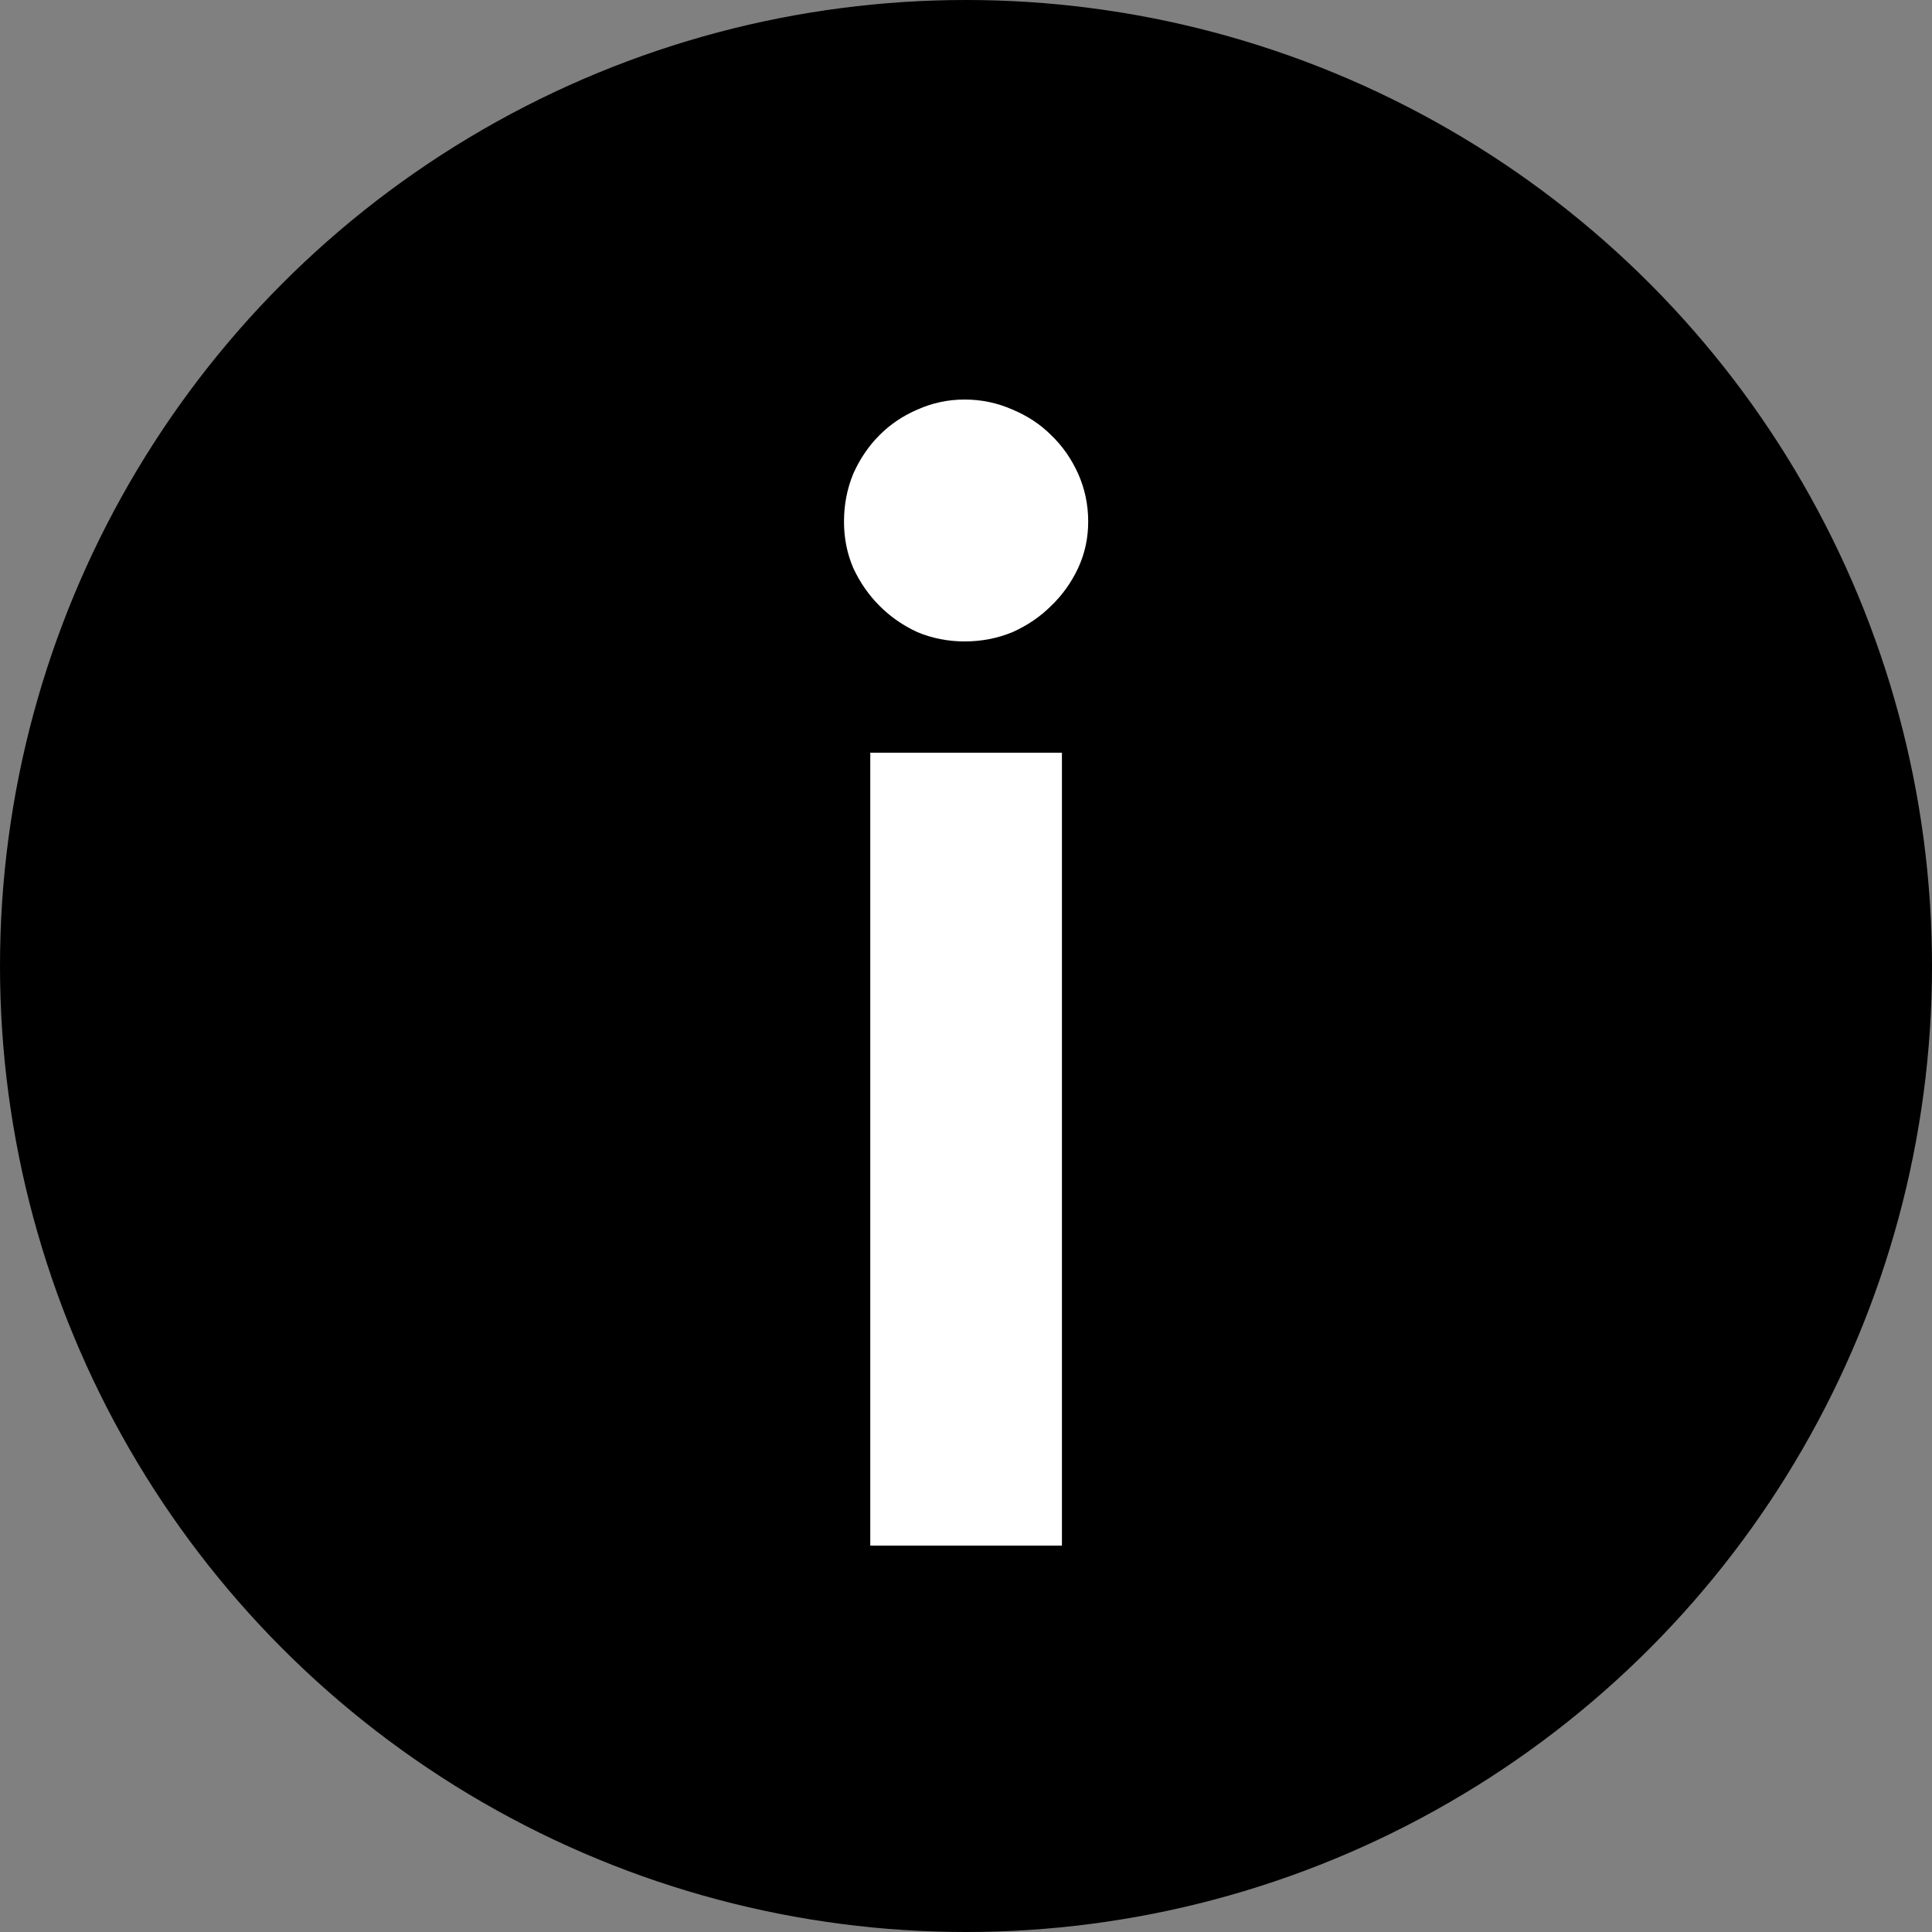 <svg width="20" height="20" viewBox="0 0 20 20" fill="none" xmlns="http://www.w3.org/2000/svg">
<rect x="0" y="0" width="20" height="20" fill="#808080" stroke="none"/>
<circle cx="10" cy="10" r="10" fill="black"/>
<path d="M10.993 7.792V16H9.009V7.792H10.993ZM11.265 5.4C11.265 5.571 11.23 5.731 11.161 5.88C11.091 6.029 10.998 6.16 10.881 6.272C10.769 6.384 10.635 6.475 10.481 6.544C10.326 6.608 10.161 6.64 9.985 6.64C9.814 6.64 9.651 6.608 9.497 6.544C9.347 6.475 9.217 6.384 9.105 6.272C8.993 6.16 8.902 6.029 8.833 5.88C8.769 5.731 8.737 5.571 8.737 5.4C8.737 5.224 8.769 5.059 8.833 4.904C8.902 4.749 8.993 4.616 9.105 4.504C9.217 4.392 9.347 4.304 9.497 4.24C9.651 4.171 9.814 4.136 9.985 4.136C10.161 4.136 10.326 4.171 10.481 4.24C10.635 4.304 10.769 4.392 10.881 4.504C10.998 4.616 11.091 4.749 11.161 4.904C11.23 5.059 11.265 5.224 11.265 5.4Z" fill="white"/>
</svg>
